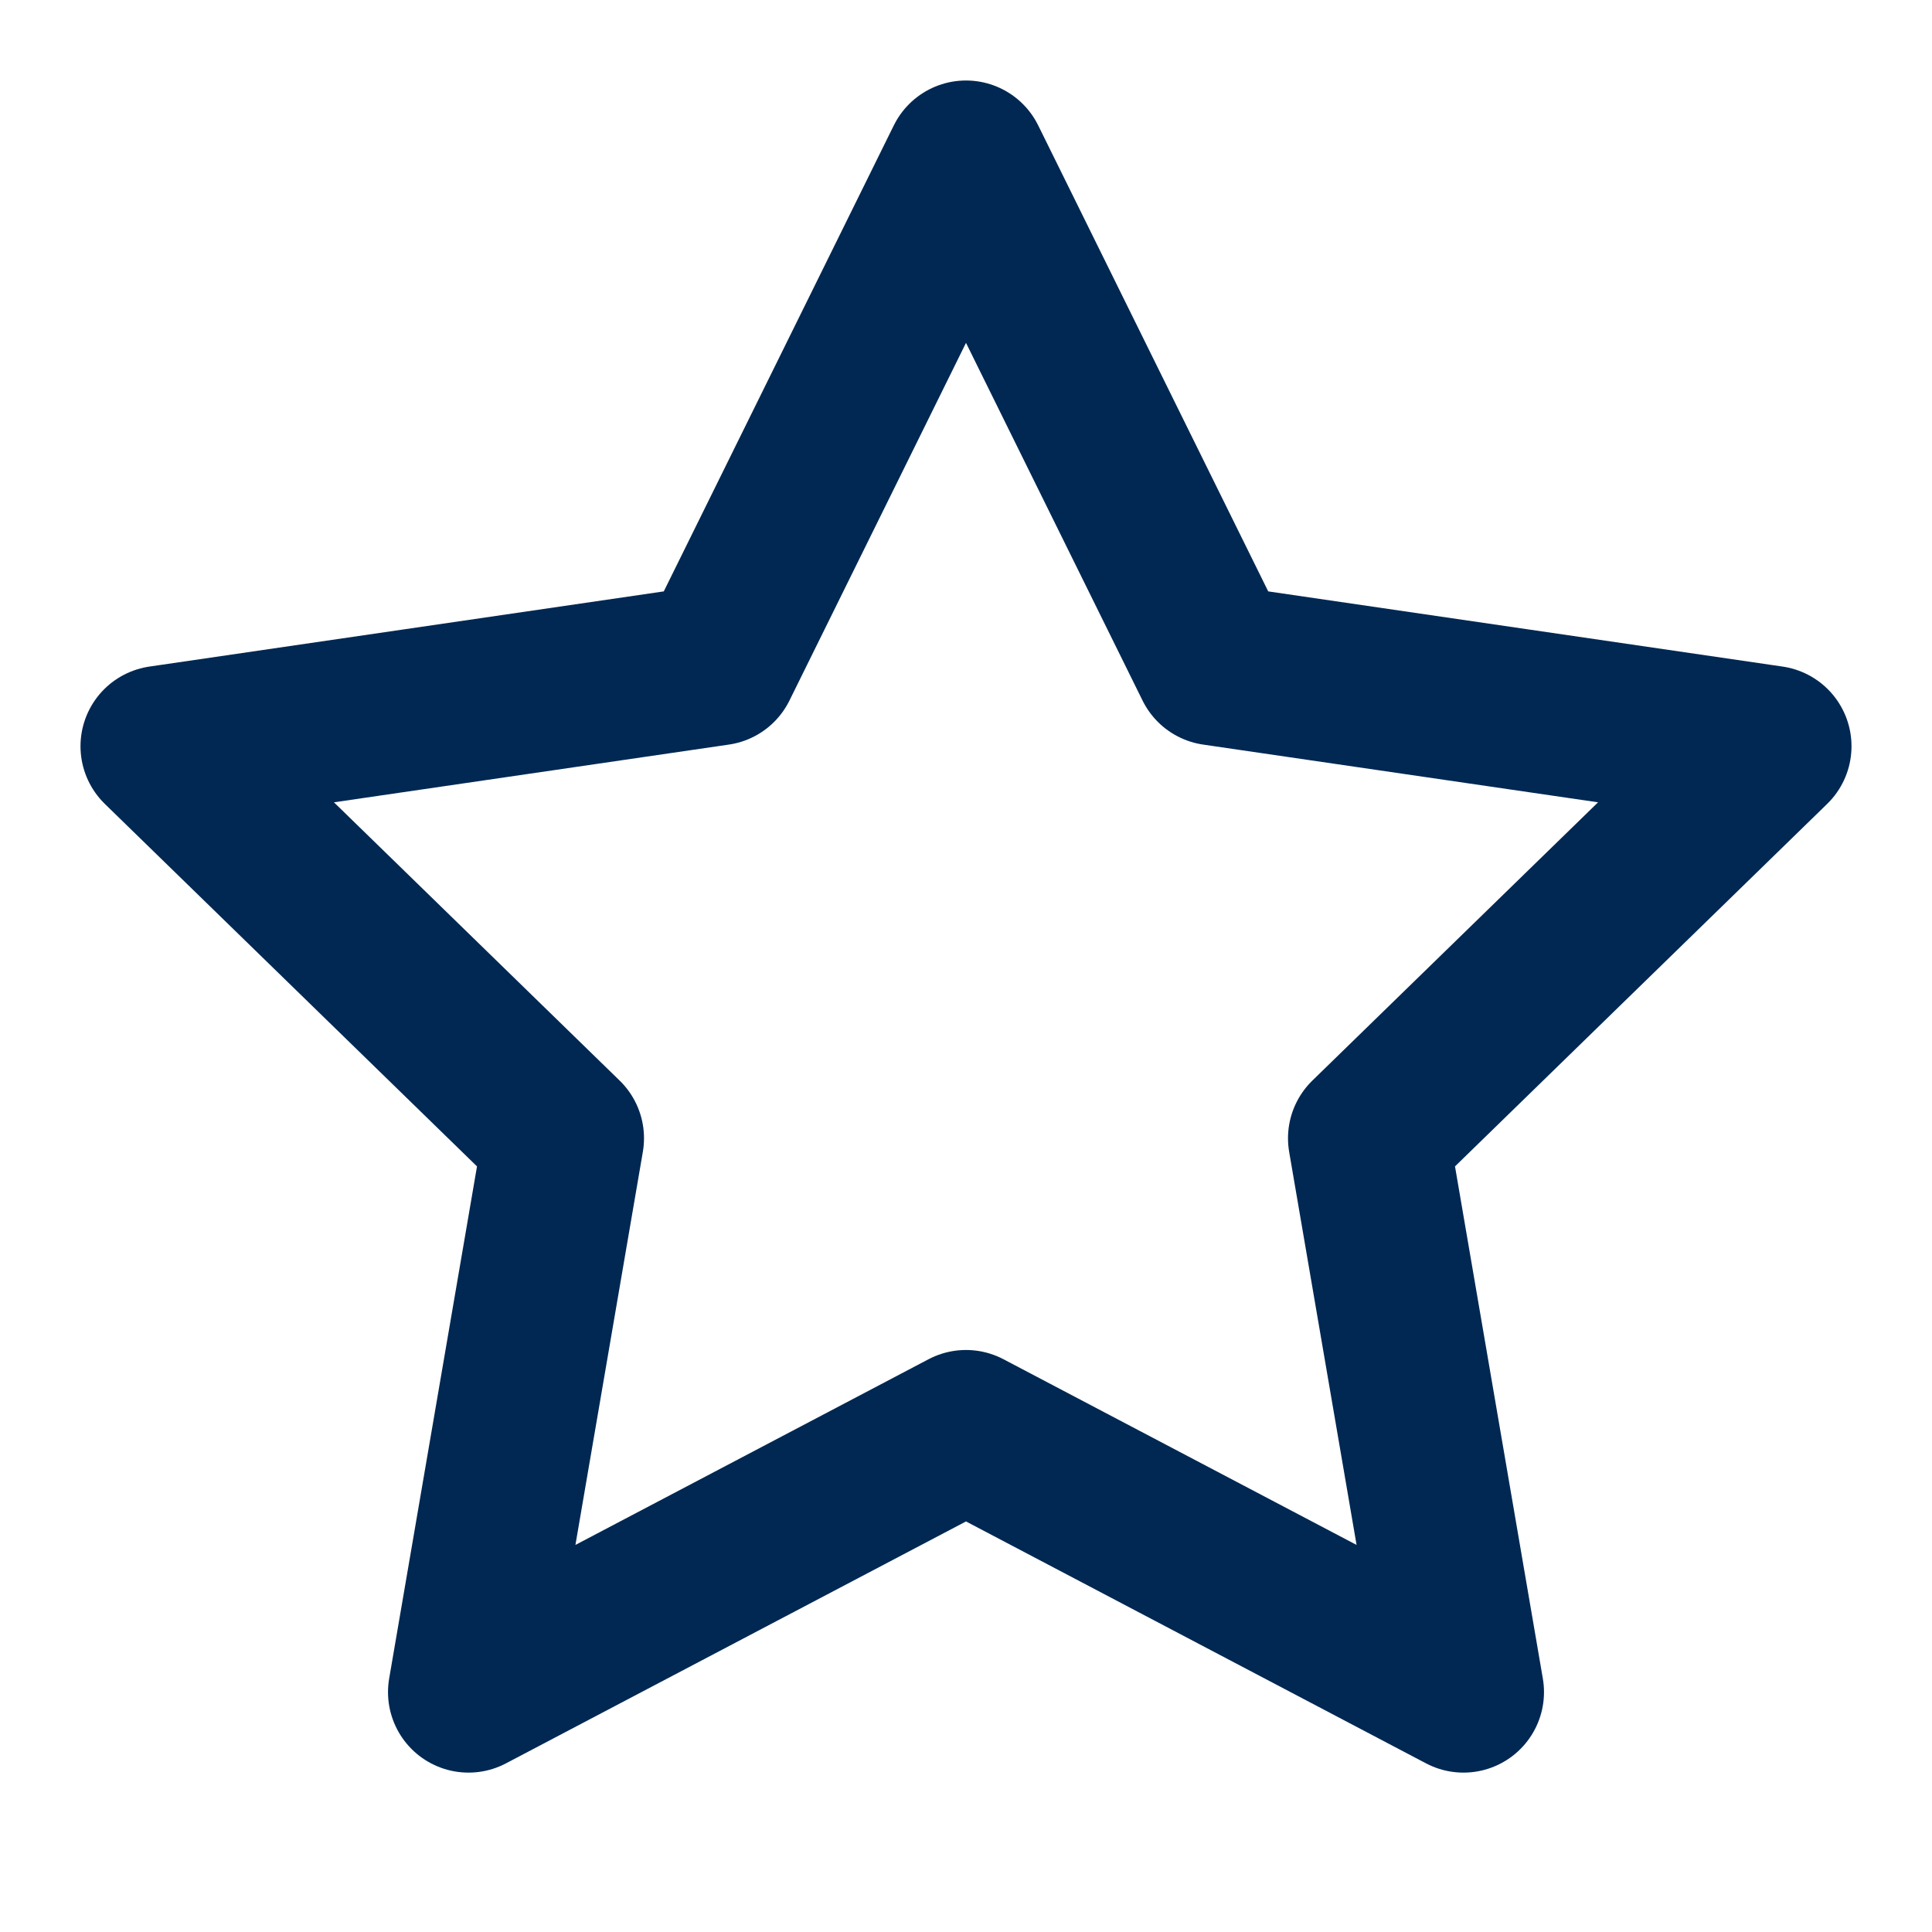 <svg width="12" height="12" viewBox="0 0 12 12" fill="none" xmlns="http://www.w3.org/2000/svg">
<g clip-path="url(#clip0_20673_8473)">
<path d="M6 1L7.545 4.13L11 4.635L8.5 7.07L9.09 10.51L6 8.885L2.91 10.51L3.5 7.07L1 4.635L4.455 4.13L6 1Z" stroke="#002852" stroke-linecap="round" stroke-linejoin="round"/>
</g>
<defs>
<clipPath id="clip0_20673_8473">
<rect width="12" height="12" fill="white"/>
</clipPath>
</defs>
</svg>
